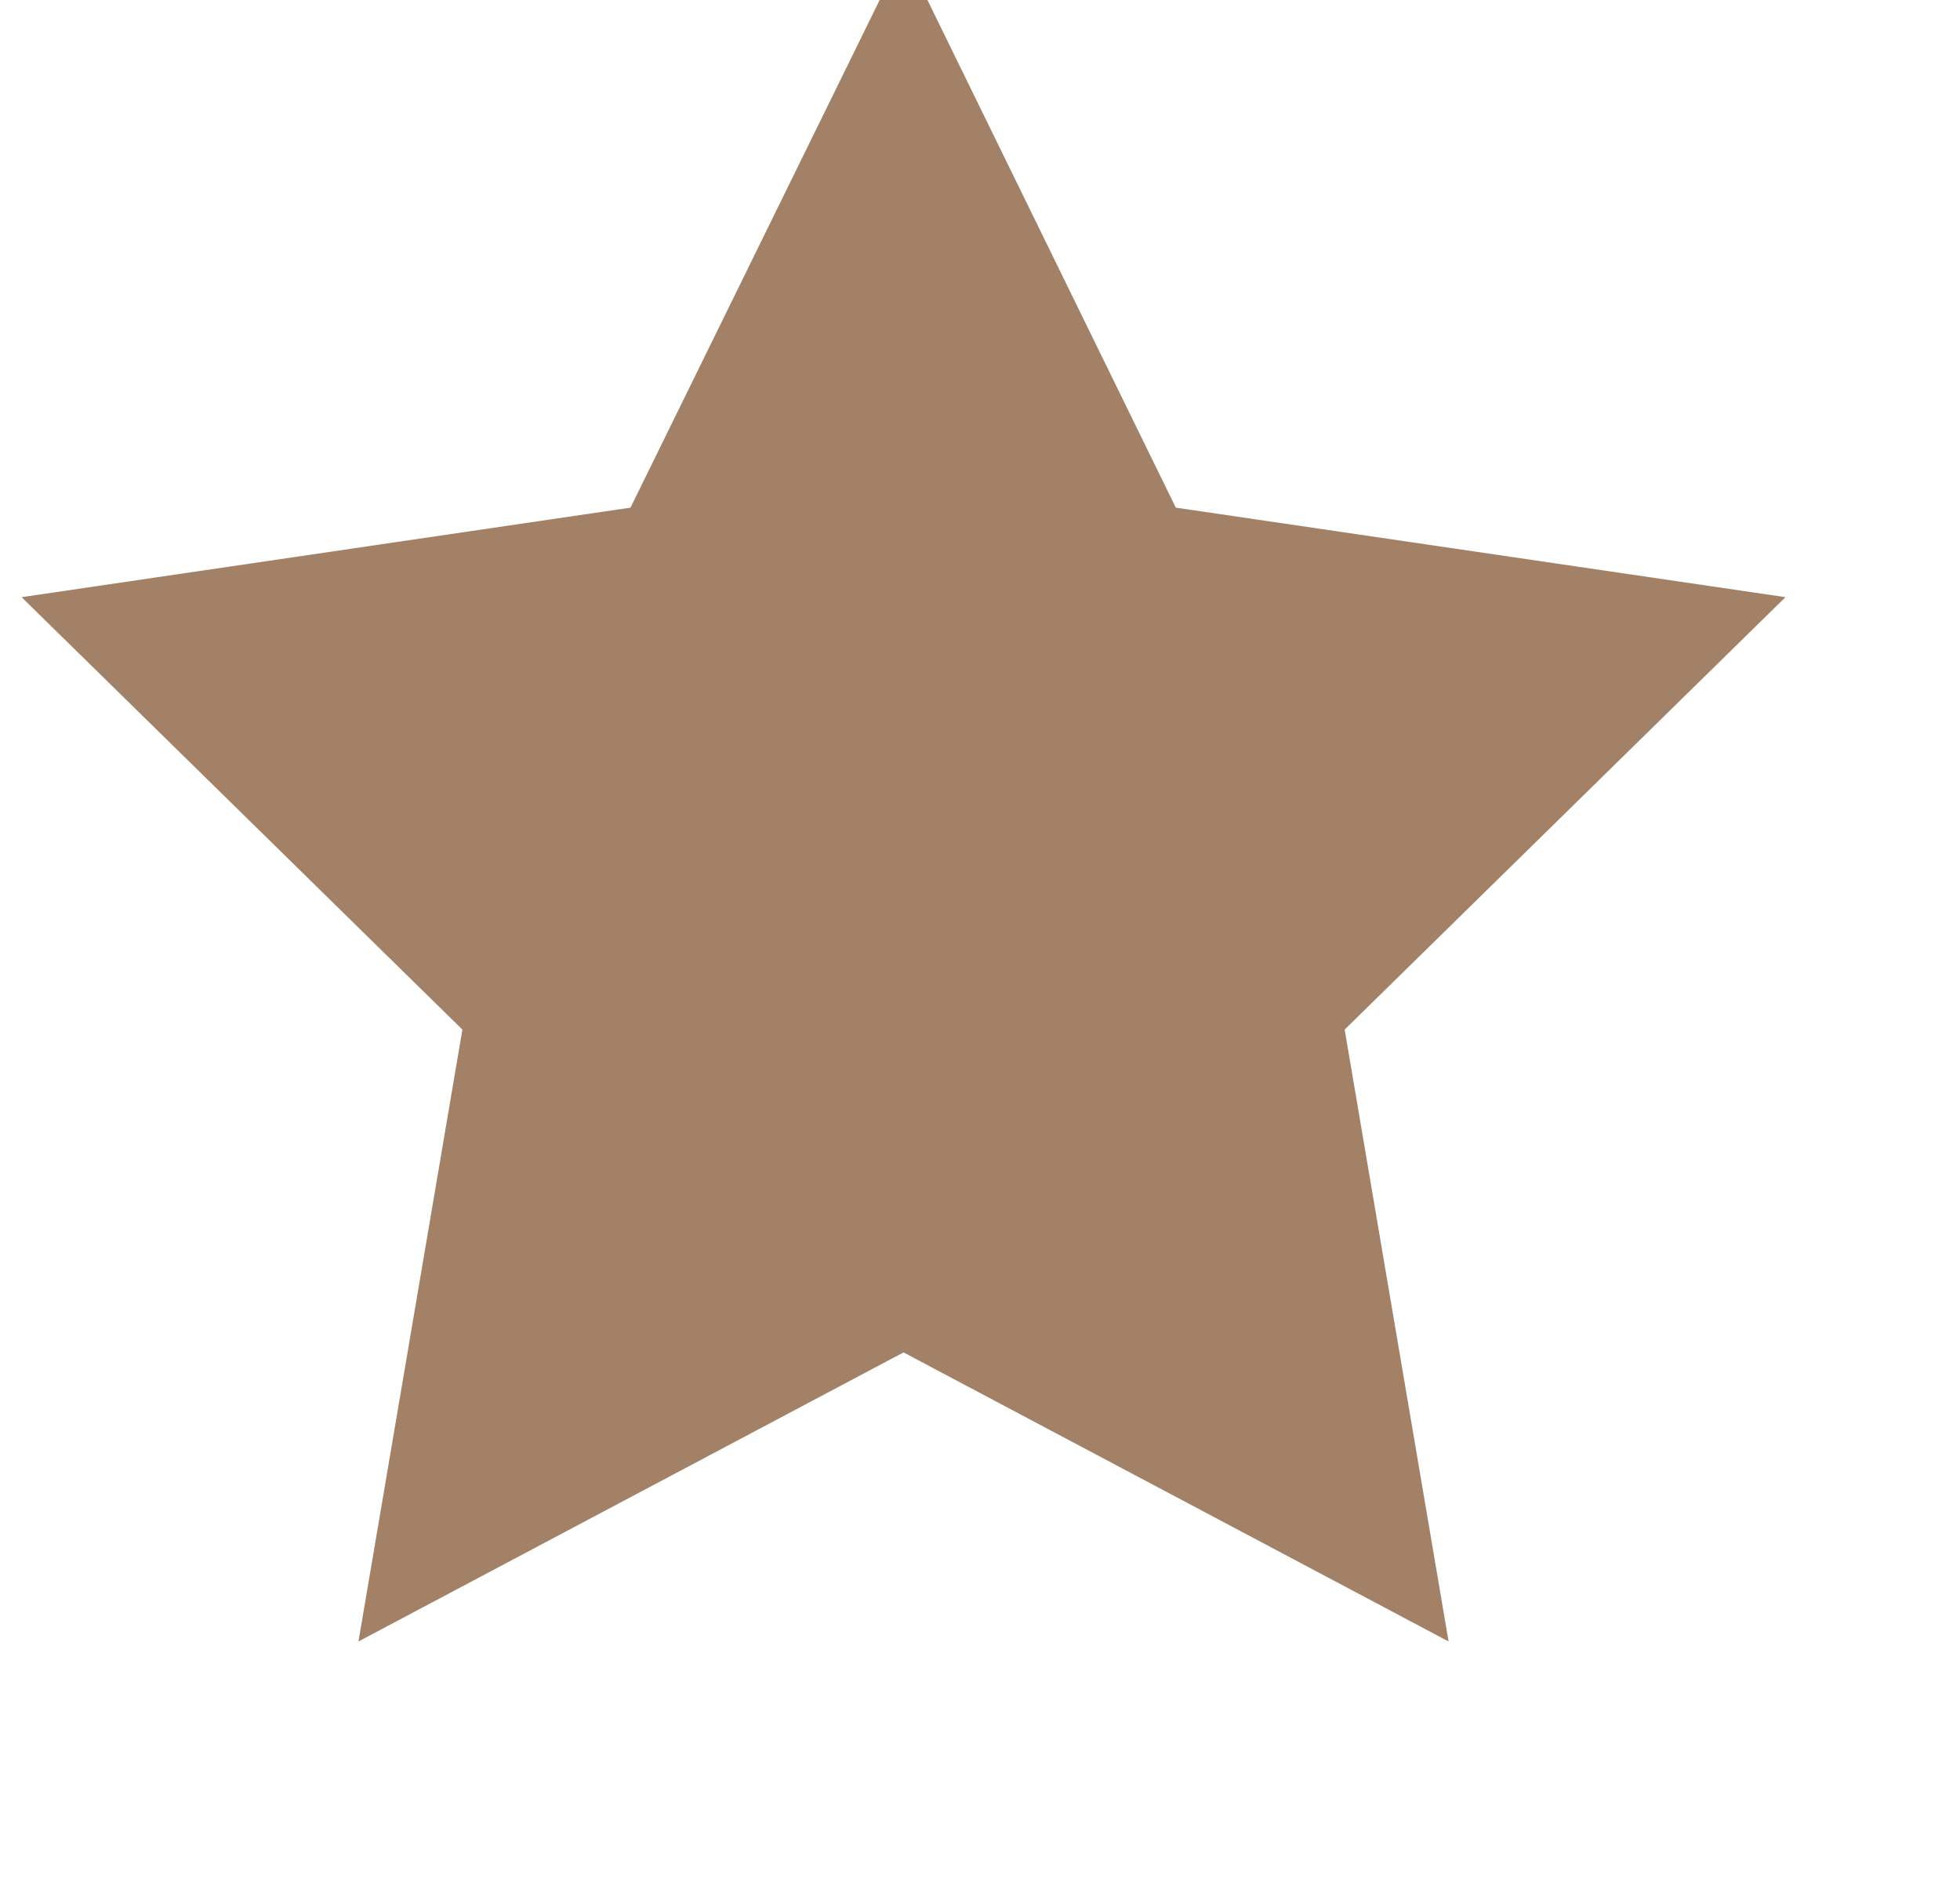 <!-- <?xml version="1.0" encoding="UTF-8" standalone="no"?>
<!DOCTYPE svg PUBLIC "-//W3C//DTD SVG 1.1//EN" "http://www.w3.org/Graphics/SVG/1.1/DTD/svg11.dtd"> -->
<svg version="1.1" xmlns="http://www.w3.org/2000/svg" xmlns:xlink="http://www.w3.org/1999/xlink" preserveAspectRatio="xMidYMid meet" viewBox="260.538 239.5 24.88 24.5" width="20.88" height="20"><defs><path d="M275.2 246.58L282.42 247.64L277.2 252.76L278.43 260L271.98 256.58L265.53 260L266.76 252.76L261.54 247.64L268.75 246.58L271.98 240L275.2 246.58Z" id="a4tvXqA8Zw"></path></defs><g><g><g><filter id="shadow14830729" x="250.54" y="229" width="43.88" height="44" filterUnits="userSpaceOnUse" primitiveUnits="userSpaceOnUse"><feFlood></feFlood><feComposite in2="SourceAlpha" operator="in"></feComposite><feGaussianBlur stdDeviation="1.41"></feGaussianBlur><feOffset dx="1" dy="2" result="afterOffset"></feOffset><feFlood flood-color="#5a402d" flood-opacity="0.37"></feFlood><feComposite in2="afterOffset" operator="in"></feComposite><feMorphology operator="dilate" radius="0"></feMorphology><feComposite in2="SourceAlpha" operator="out"></feComposite></filter><path d="M275.2 246.58L282.42 247.64L277.2 252.76L278.43 260L271.98 256.58L265.53 260L266.76 252.76L261.54 247.64L268.75 246.58L271.98 240L275.2 246.58Z" id="a476HoqIZ" fill="white" fill-opacity="1" filter="url(#shadow14830729)"></path></g><use xlink:href="#a4tvXqA8Zw" opacity="1" fill="#a38167" fill-opacity="1"></use><g><use xlink:href="#a4tvXqA8Zw" opacity="1" fill-opacity="0" stroke="#a38167" stroke-width="1" stroke-opacity="1"></use></g></g></g></svg>